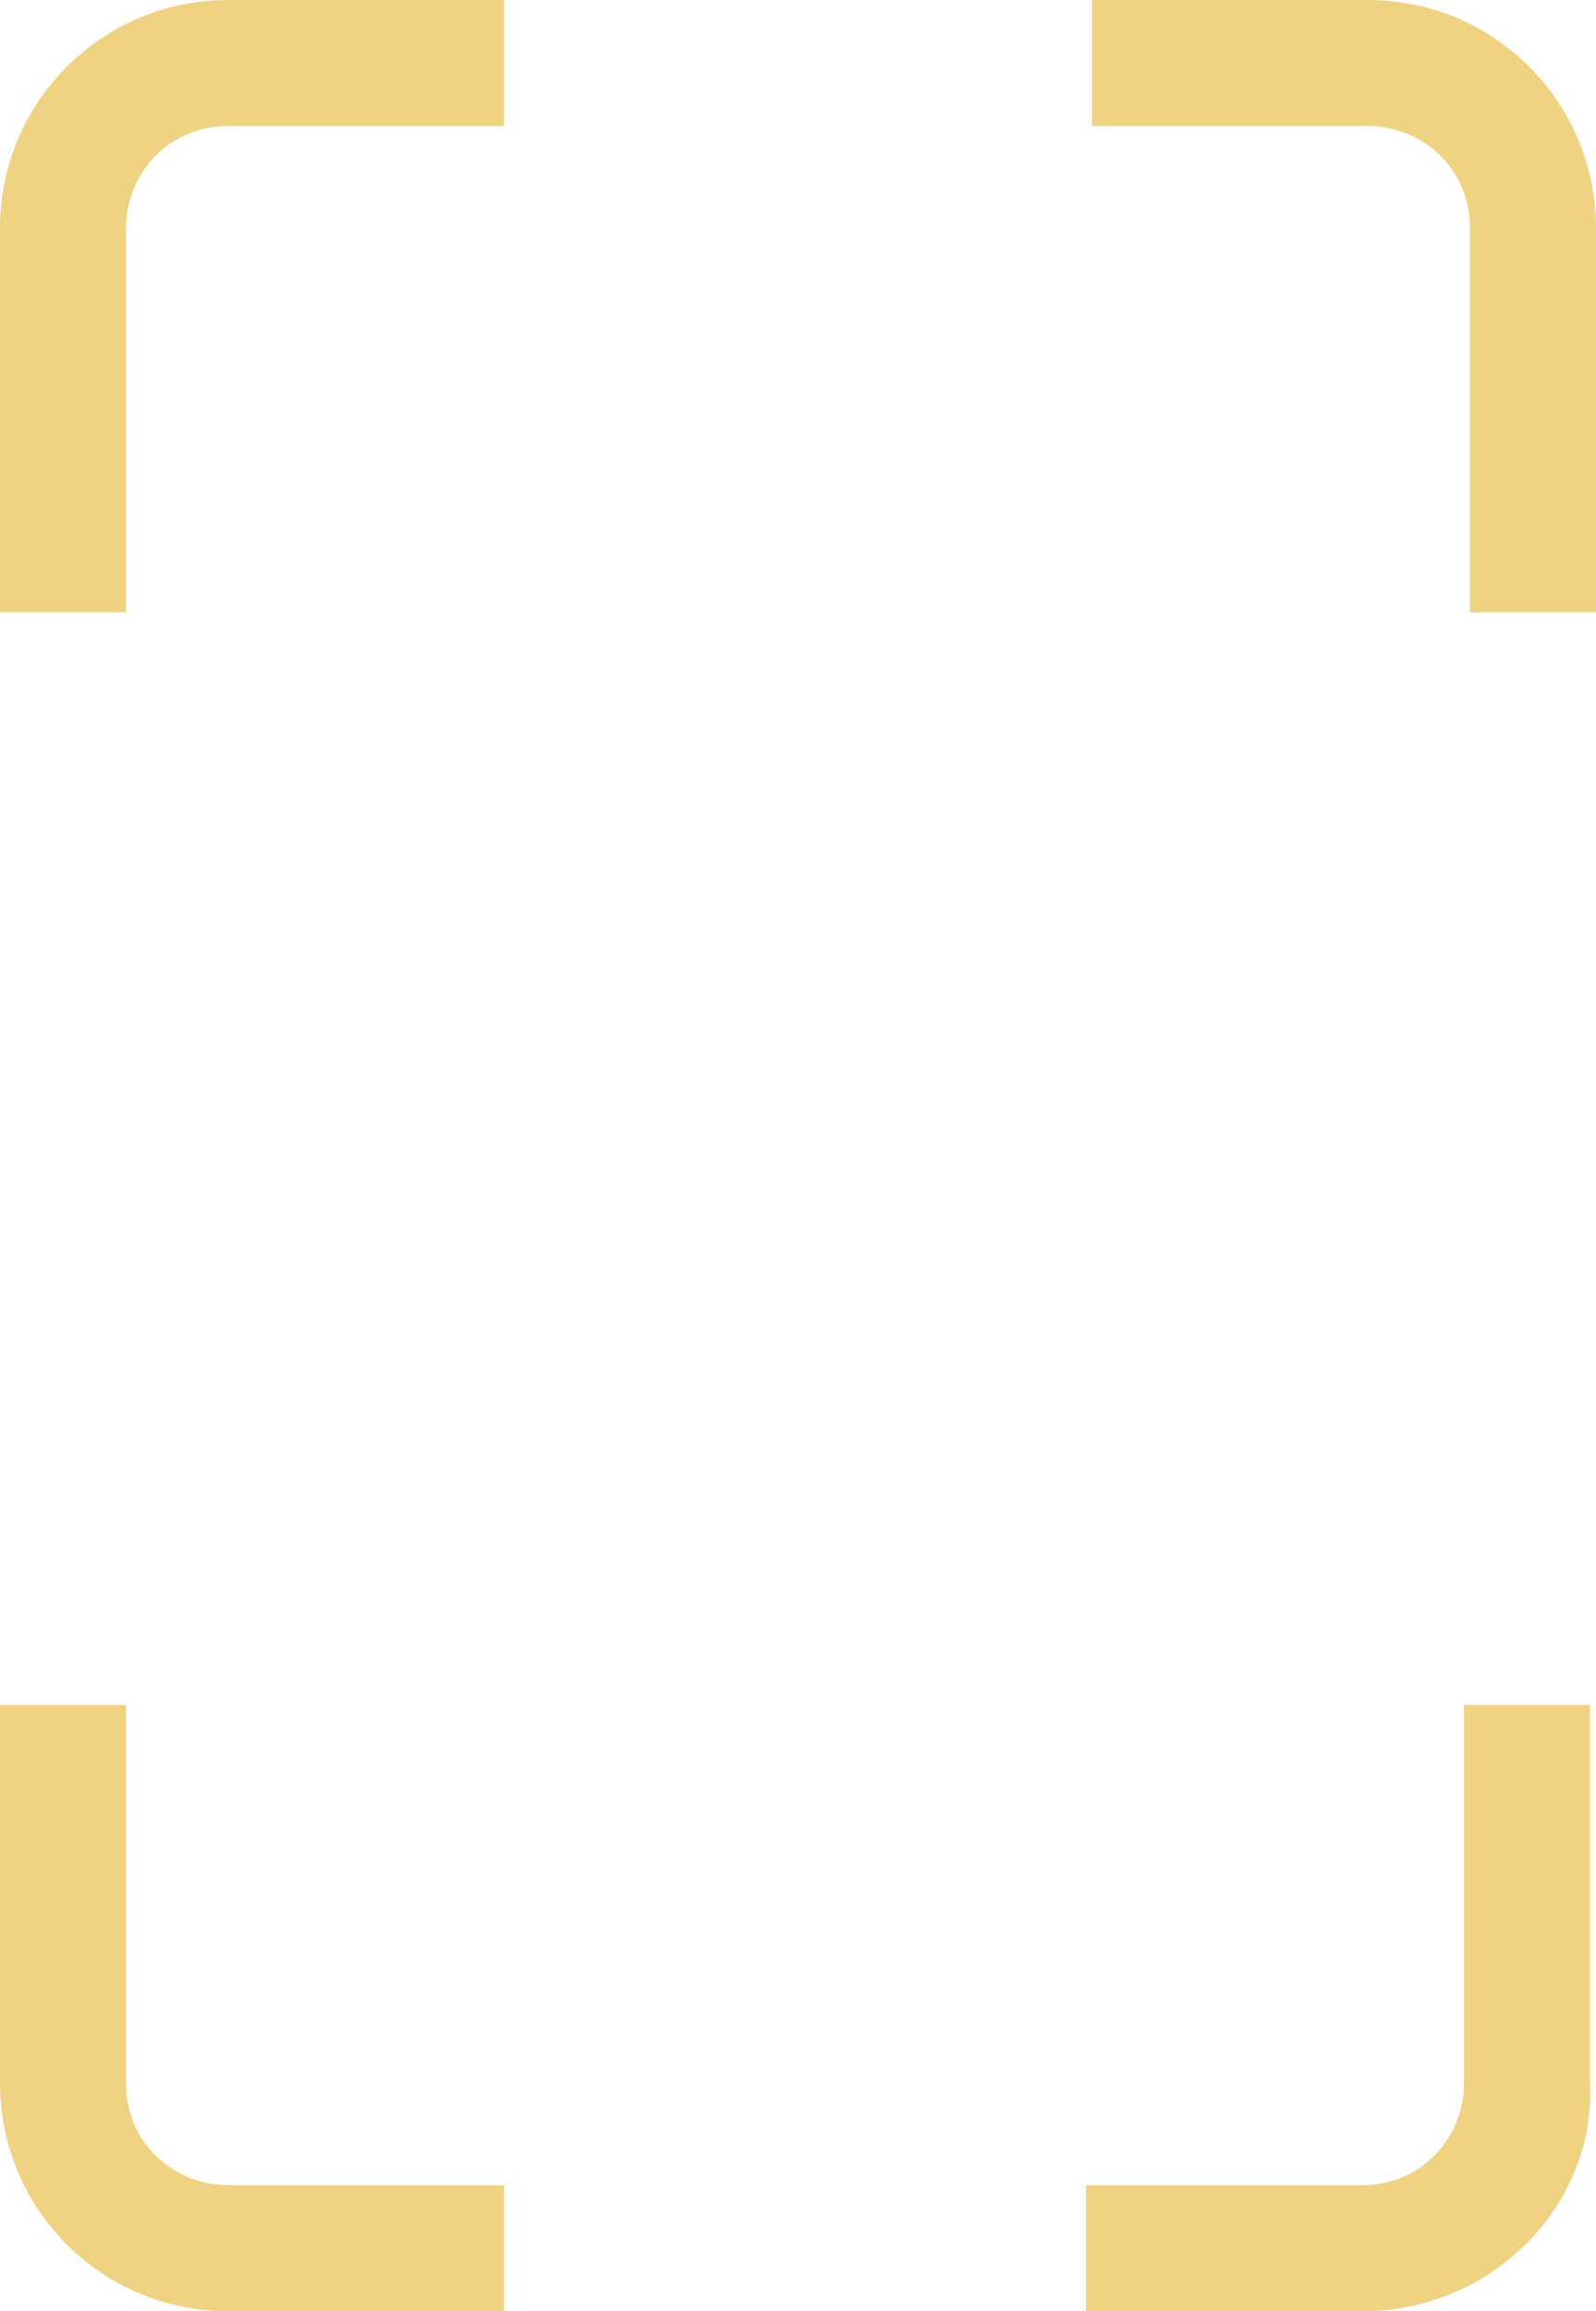 <?xml version="1.0" encoding="utf-8"?>
<!-- Generator: Adobe Illustrator 27.8.1, SVG Export Plug-In . SVG Version: 6.00 Build 0)  -->
<svg version="1.1" id="Layer_1" xmlns="http://www.w3.org/2000/svg" xmlns:xlink="http://www.w3.org/1999/xlink" x="0px" y="0px"
	 viewBox="0 0 26.6 38.5" style="enable-background:new 0 0 26.6 38.5;" xml:space="preserve">
<style type="text/css">
	.st0{fill:#F0D283;}
	.st1{fill:none;stroke:#F0D283;stroke-width:2.098;stroke-miterlimit:10;}
</style>
<g>
	<path class="st0" d="M2.1,10.2H0V3.8C0,1.7,1.7,0,3.8,0h4.6v2.1H3.8c-1,0-1.7,0.8-1.7,1.7V10.2z"/>
	<path class="st0" d="M8.4,38.5H3.8c-2.1,0-3.8-1.7-3.8-3.8v-6.3h2.1v6.3c0,1,0.8,1.7,1.7,1.7h4.6V38.5z"/>
	<path class="st0" d="M26.6,10.2h-2.1V3.8c0-1-0.8-1.7-1.7-1.7h-4.6V0h4.6c2.1,0,3.8,1.7,3.8,3.8V10.2z"/>
	<path class="st0" d="M22.7,38.5h-4.6v-2.1h4.6c1,0,1.7-0.8,1.7-1.7v-6.3h2.1v6.3C26.6,36.7,24.9,38.5,22.7,38.5z"/>
	<path class="st1" d="M25.5,10.2"/>
	<path class="st1" d="M25.5,28.3"/>
	<path class="st1" d="M1,28.3"/>
	<path class="st1" d="M1,10.2"/>
	<path class="st1" d="M18.2,37.4"/>
	<path class="st1" d="M8.4,37.4"/>
	<path class="st1" d="M8.4,1"/>
	<path class="st1" d="M18.2,1"/>
</g>
</svg>
